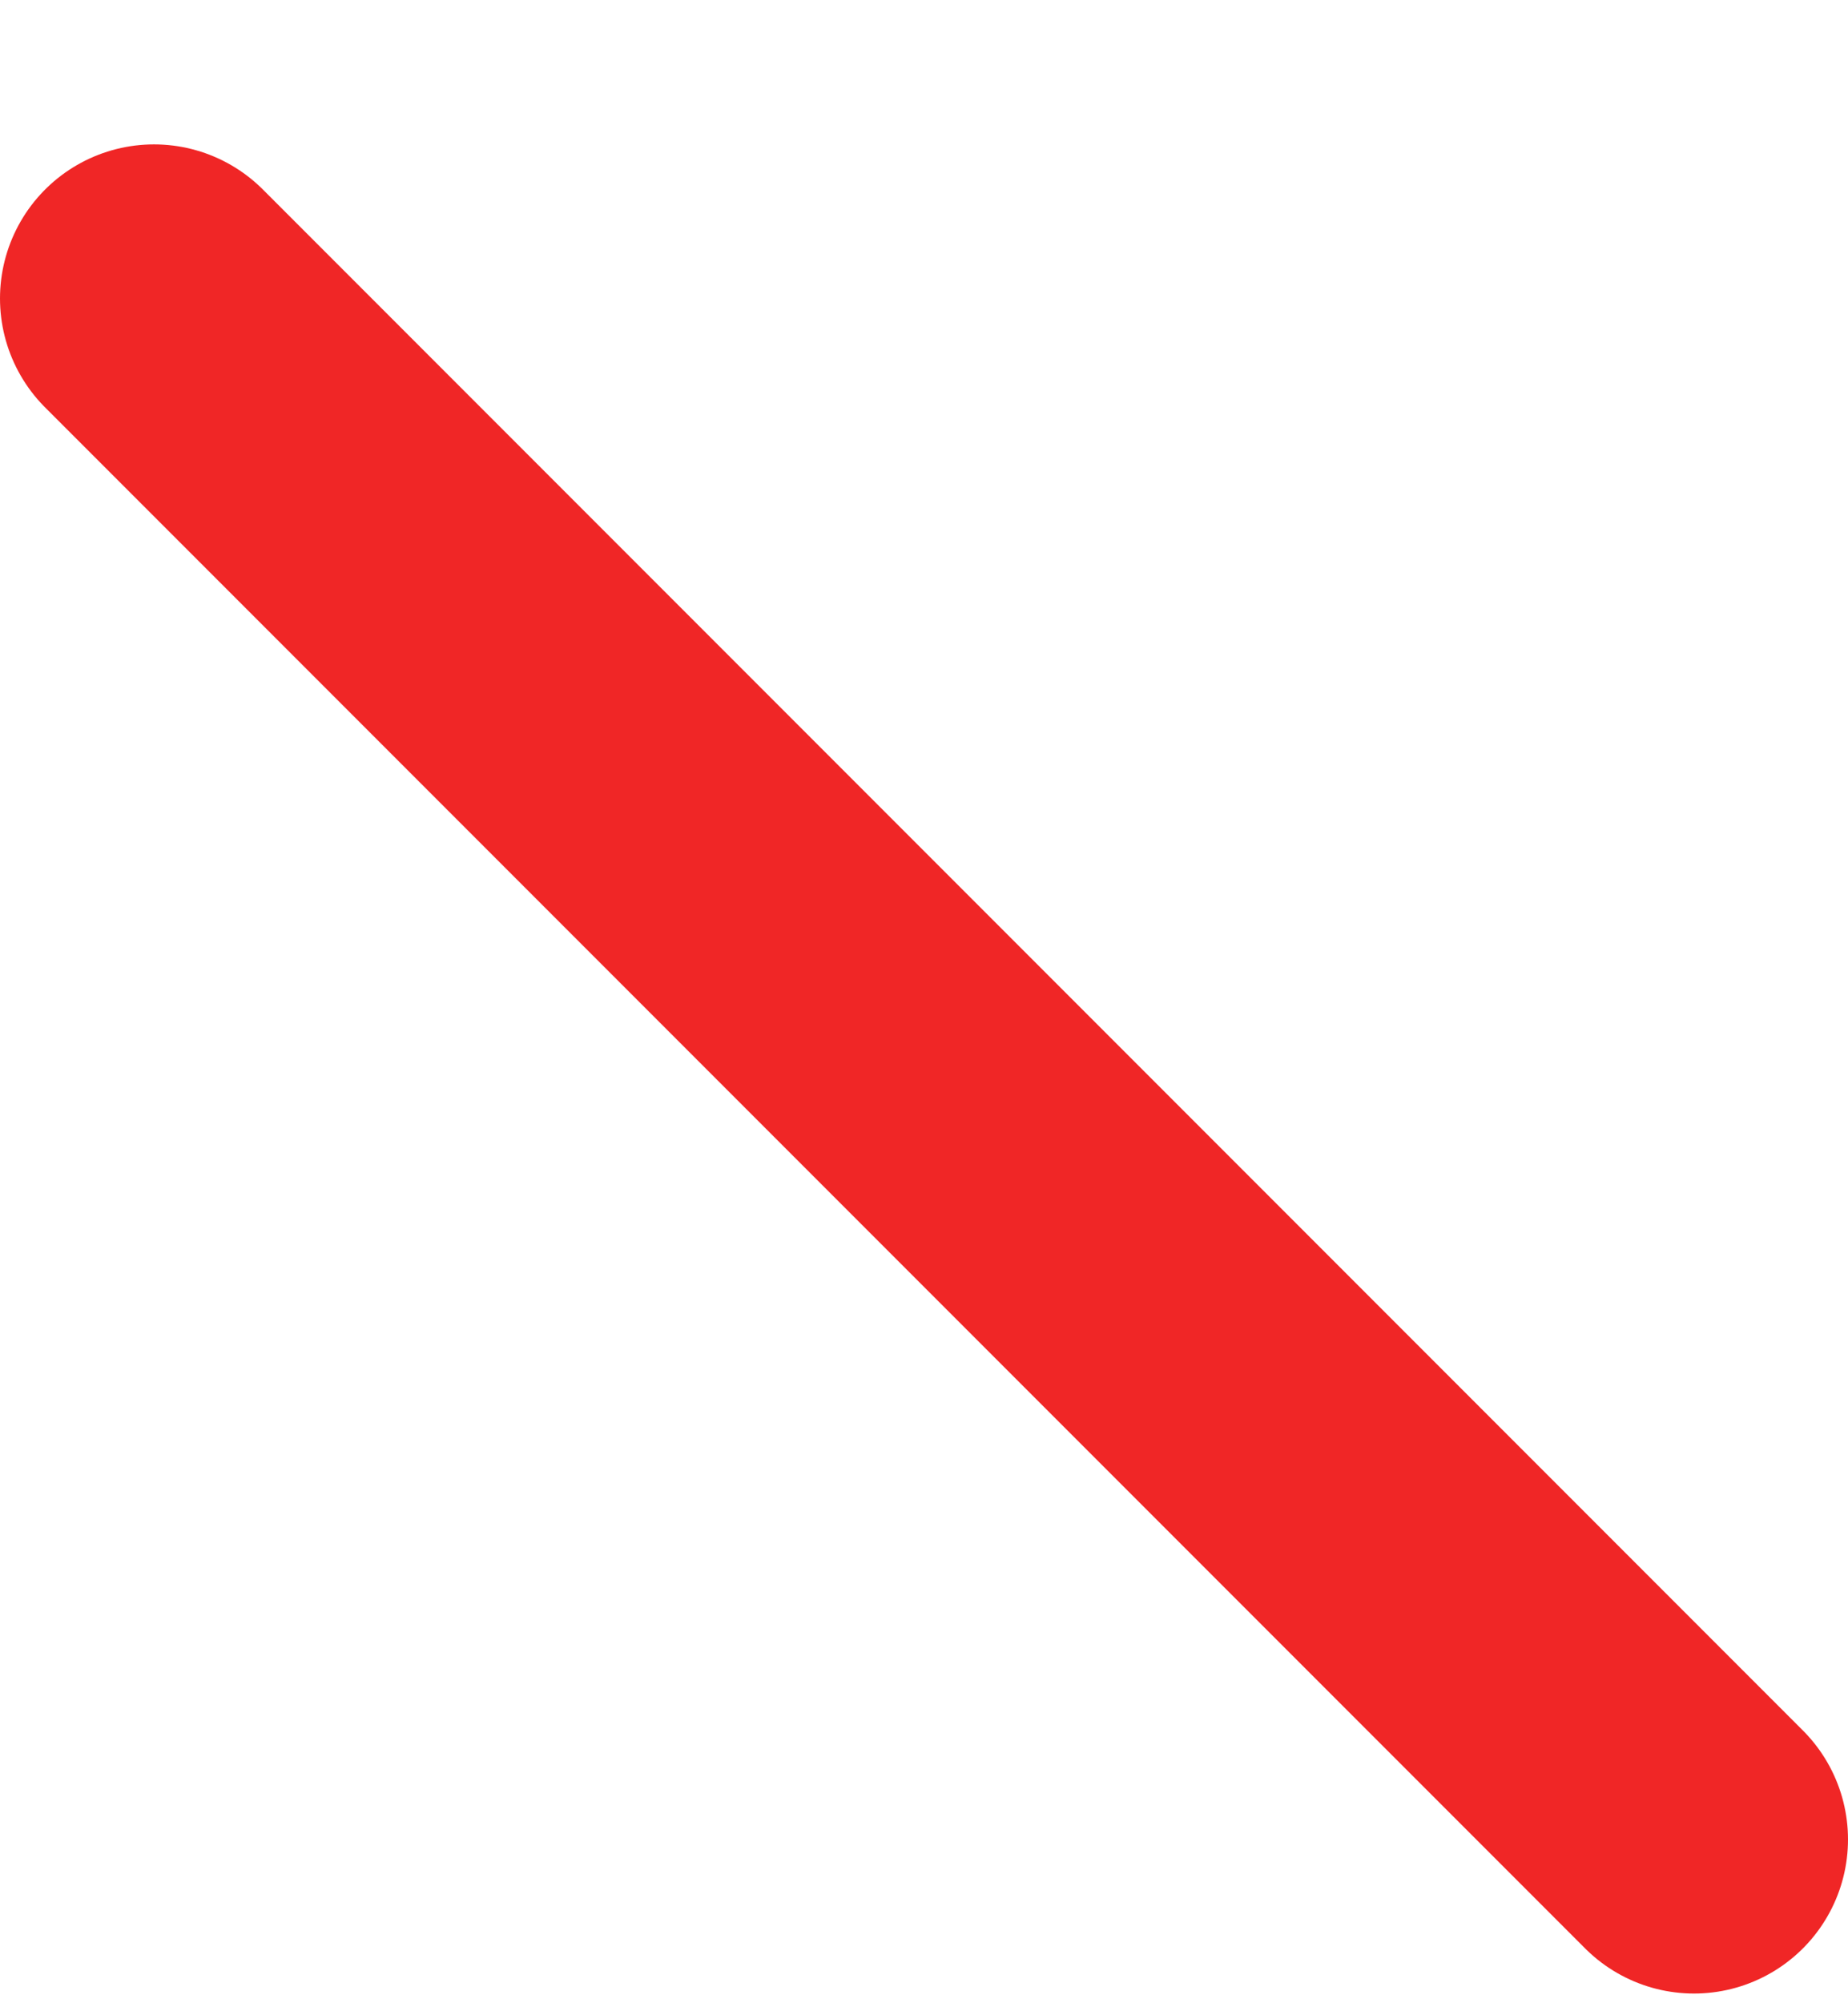 <?xml version="1.0" encoding="UTF-8" standalone="no"?><svg width='12' height='13' viewBox='0 0 12 13' fill='none' xmlns='http://www.w3.org/2000/svg'>
<path d='M1 1.937L11 11.937' stroke='#F02626' stroke-width='2' stroke-linecap='round' stroke-linejoin='round'/>
</svg>
